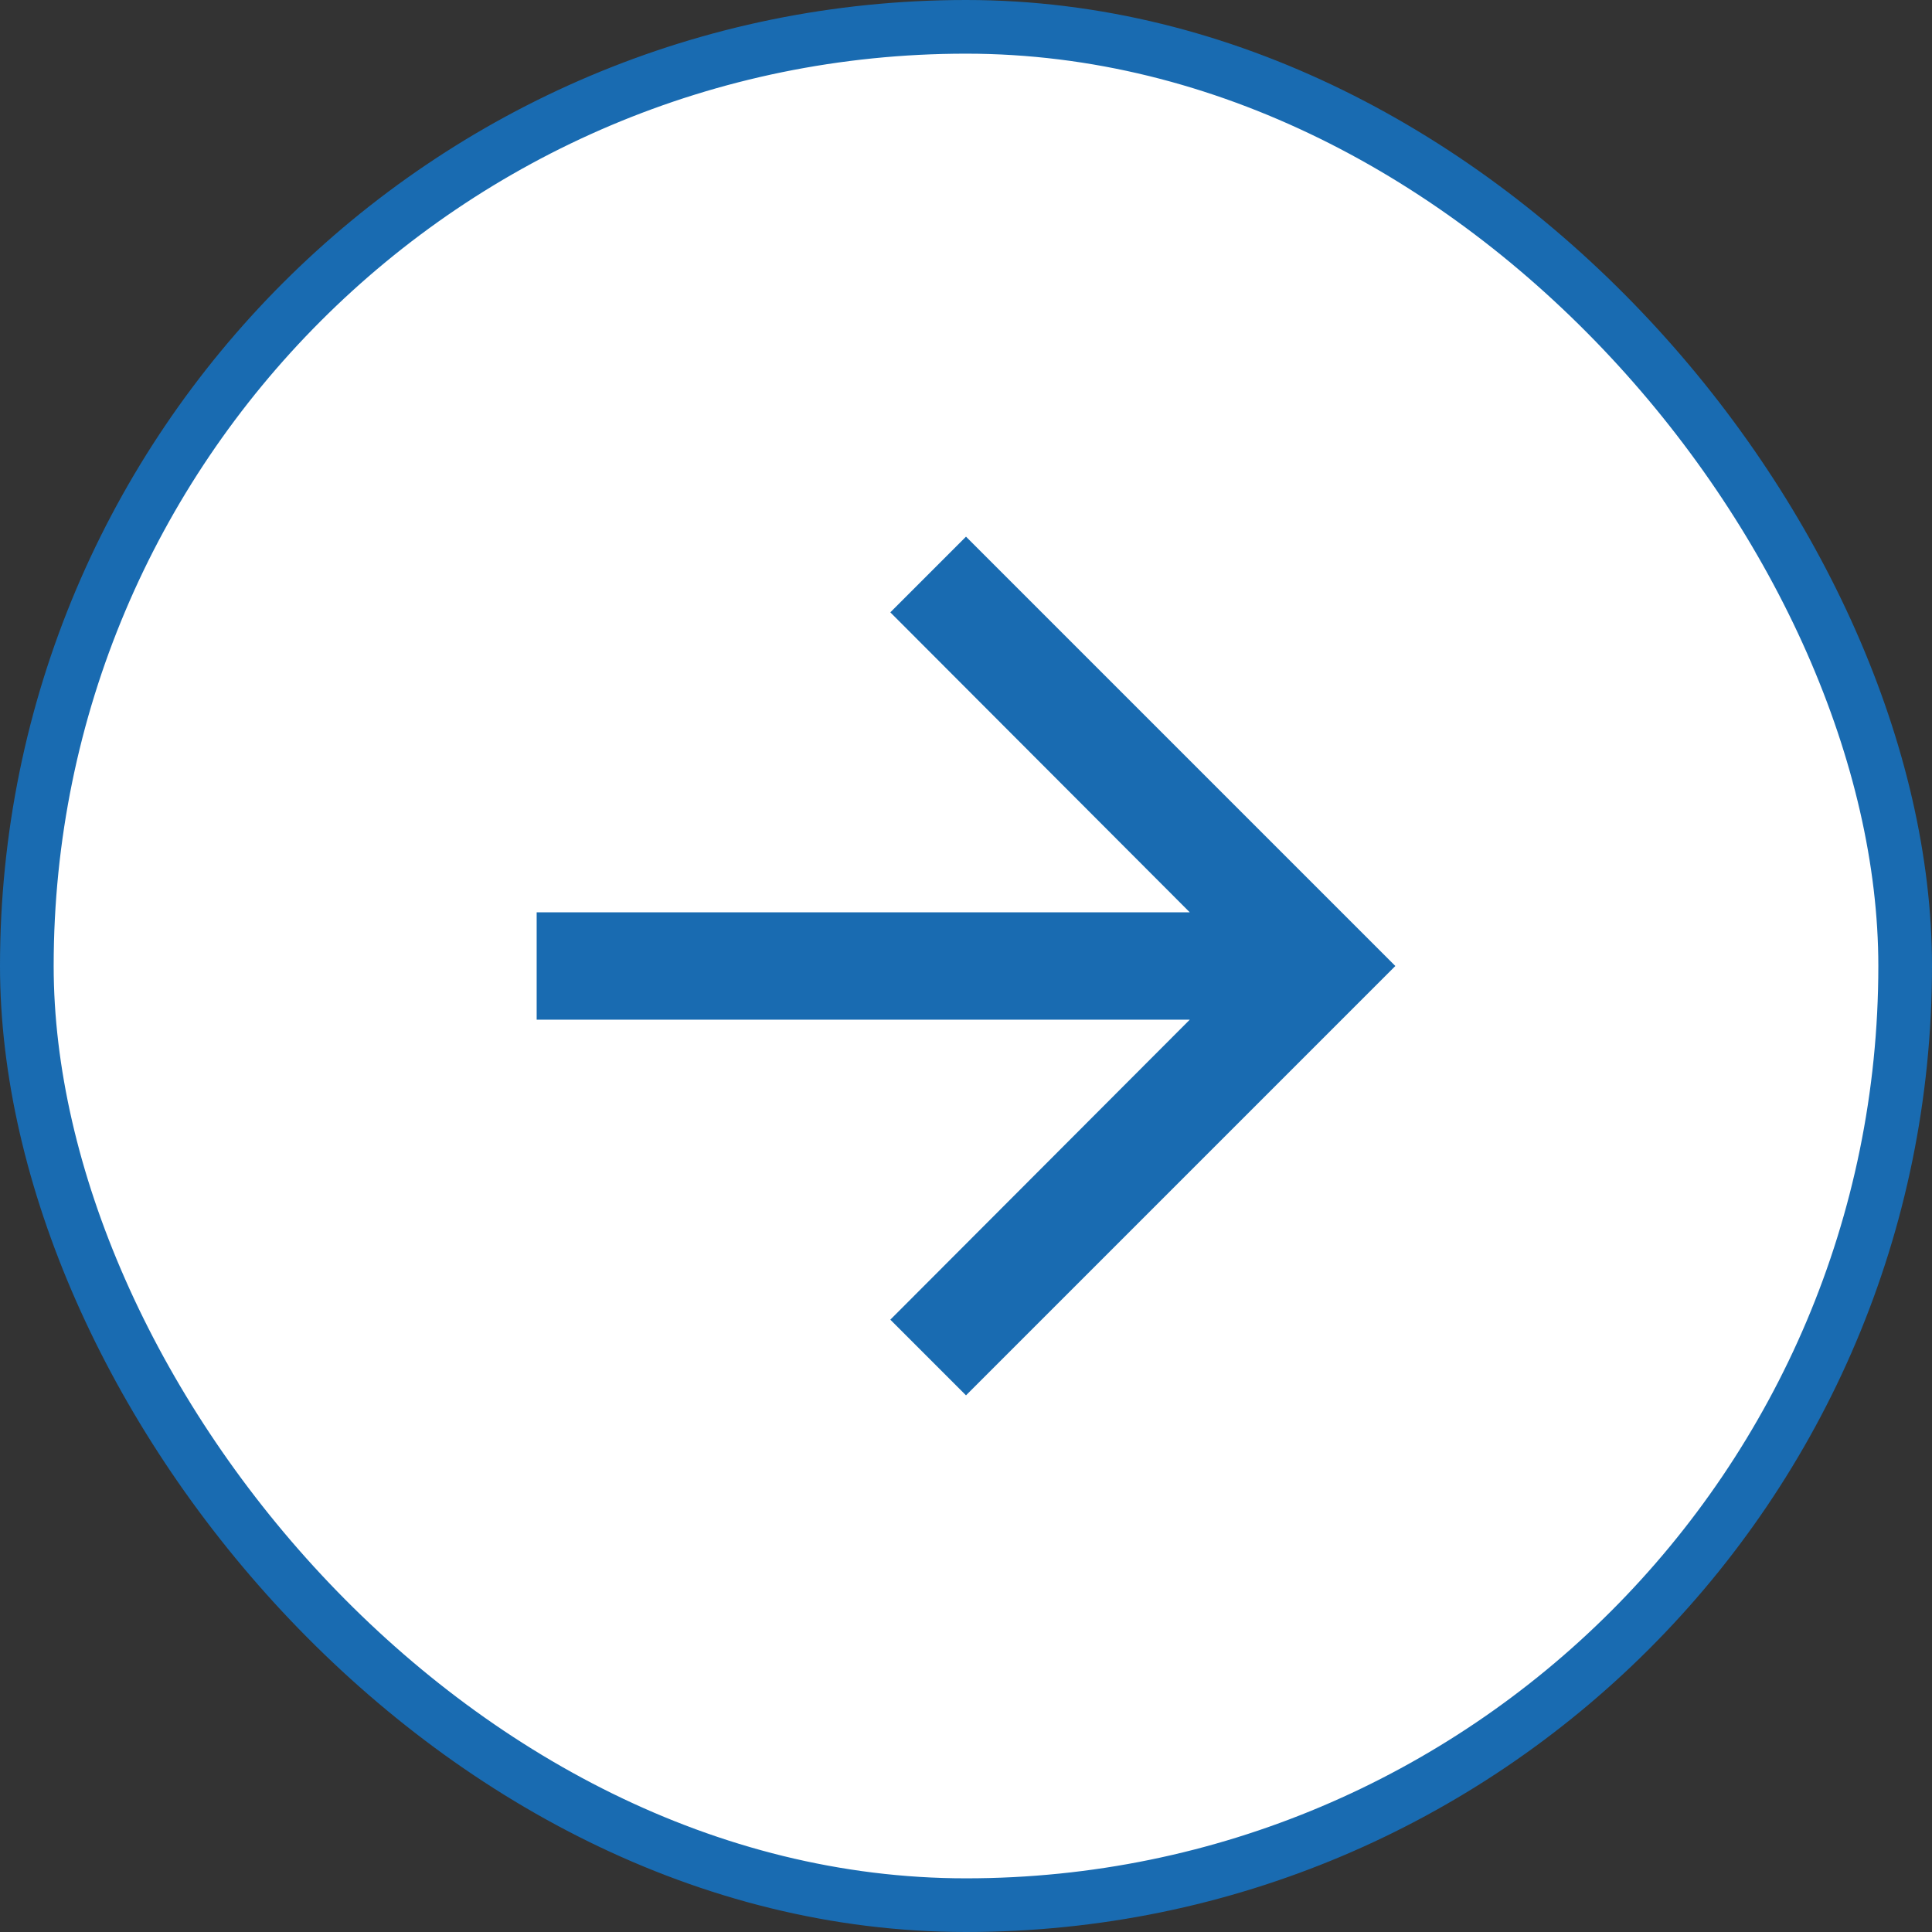 <svg width="36" height="36" viewBox="0 0 36 36" fill="none" xmlns="http://www.w3.org/2000/svg">
<rect x="0" y="0" width="36" height="36" fill="#333333" stroke="none"/>
<rect x="0.5" y="0.5" width="35" height="35" rx="17.5" fill="white"/>
<path d="M18 10L16.59 11.41L22.17 17H10V19H22.17L16.59 24.59L18 26L26 18L18 10Z" fill="#196BB1"/>
<rect x="0.5" y="0.5" width="35" height="35" rx="17.5" stroke="#196BB1"/>
</svg>
